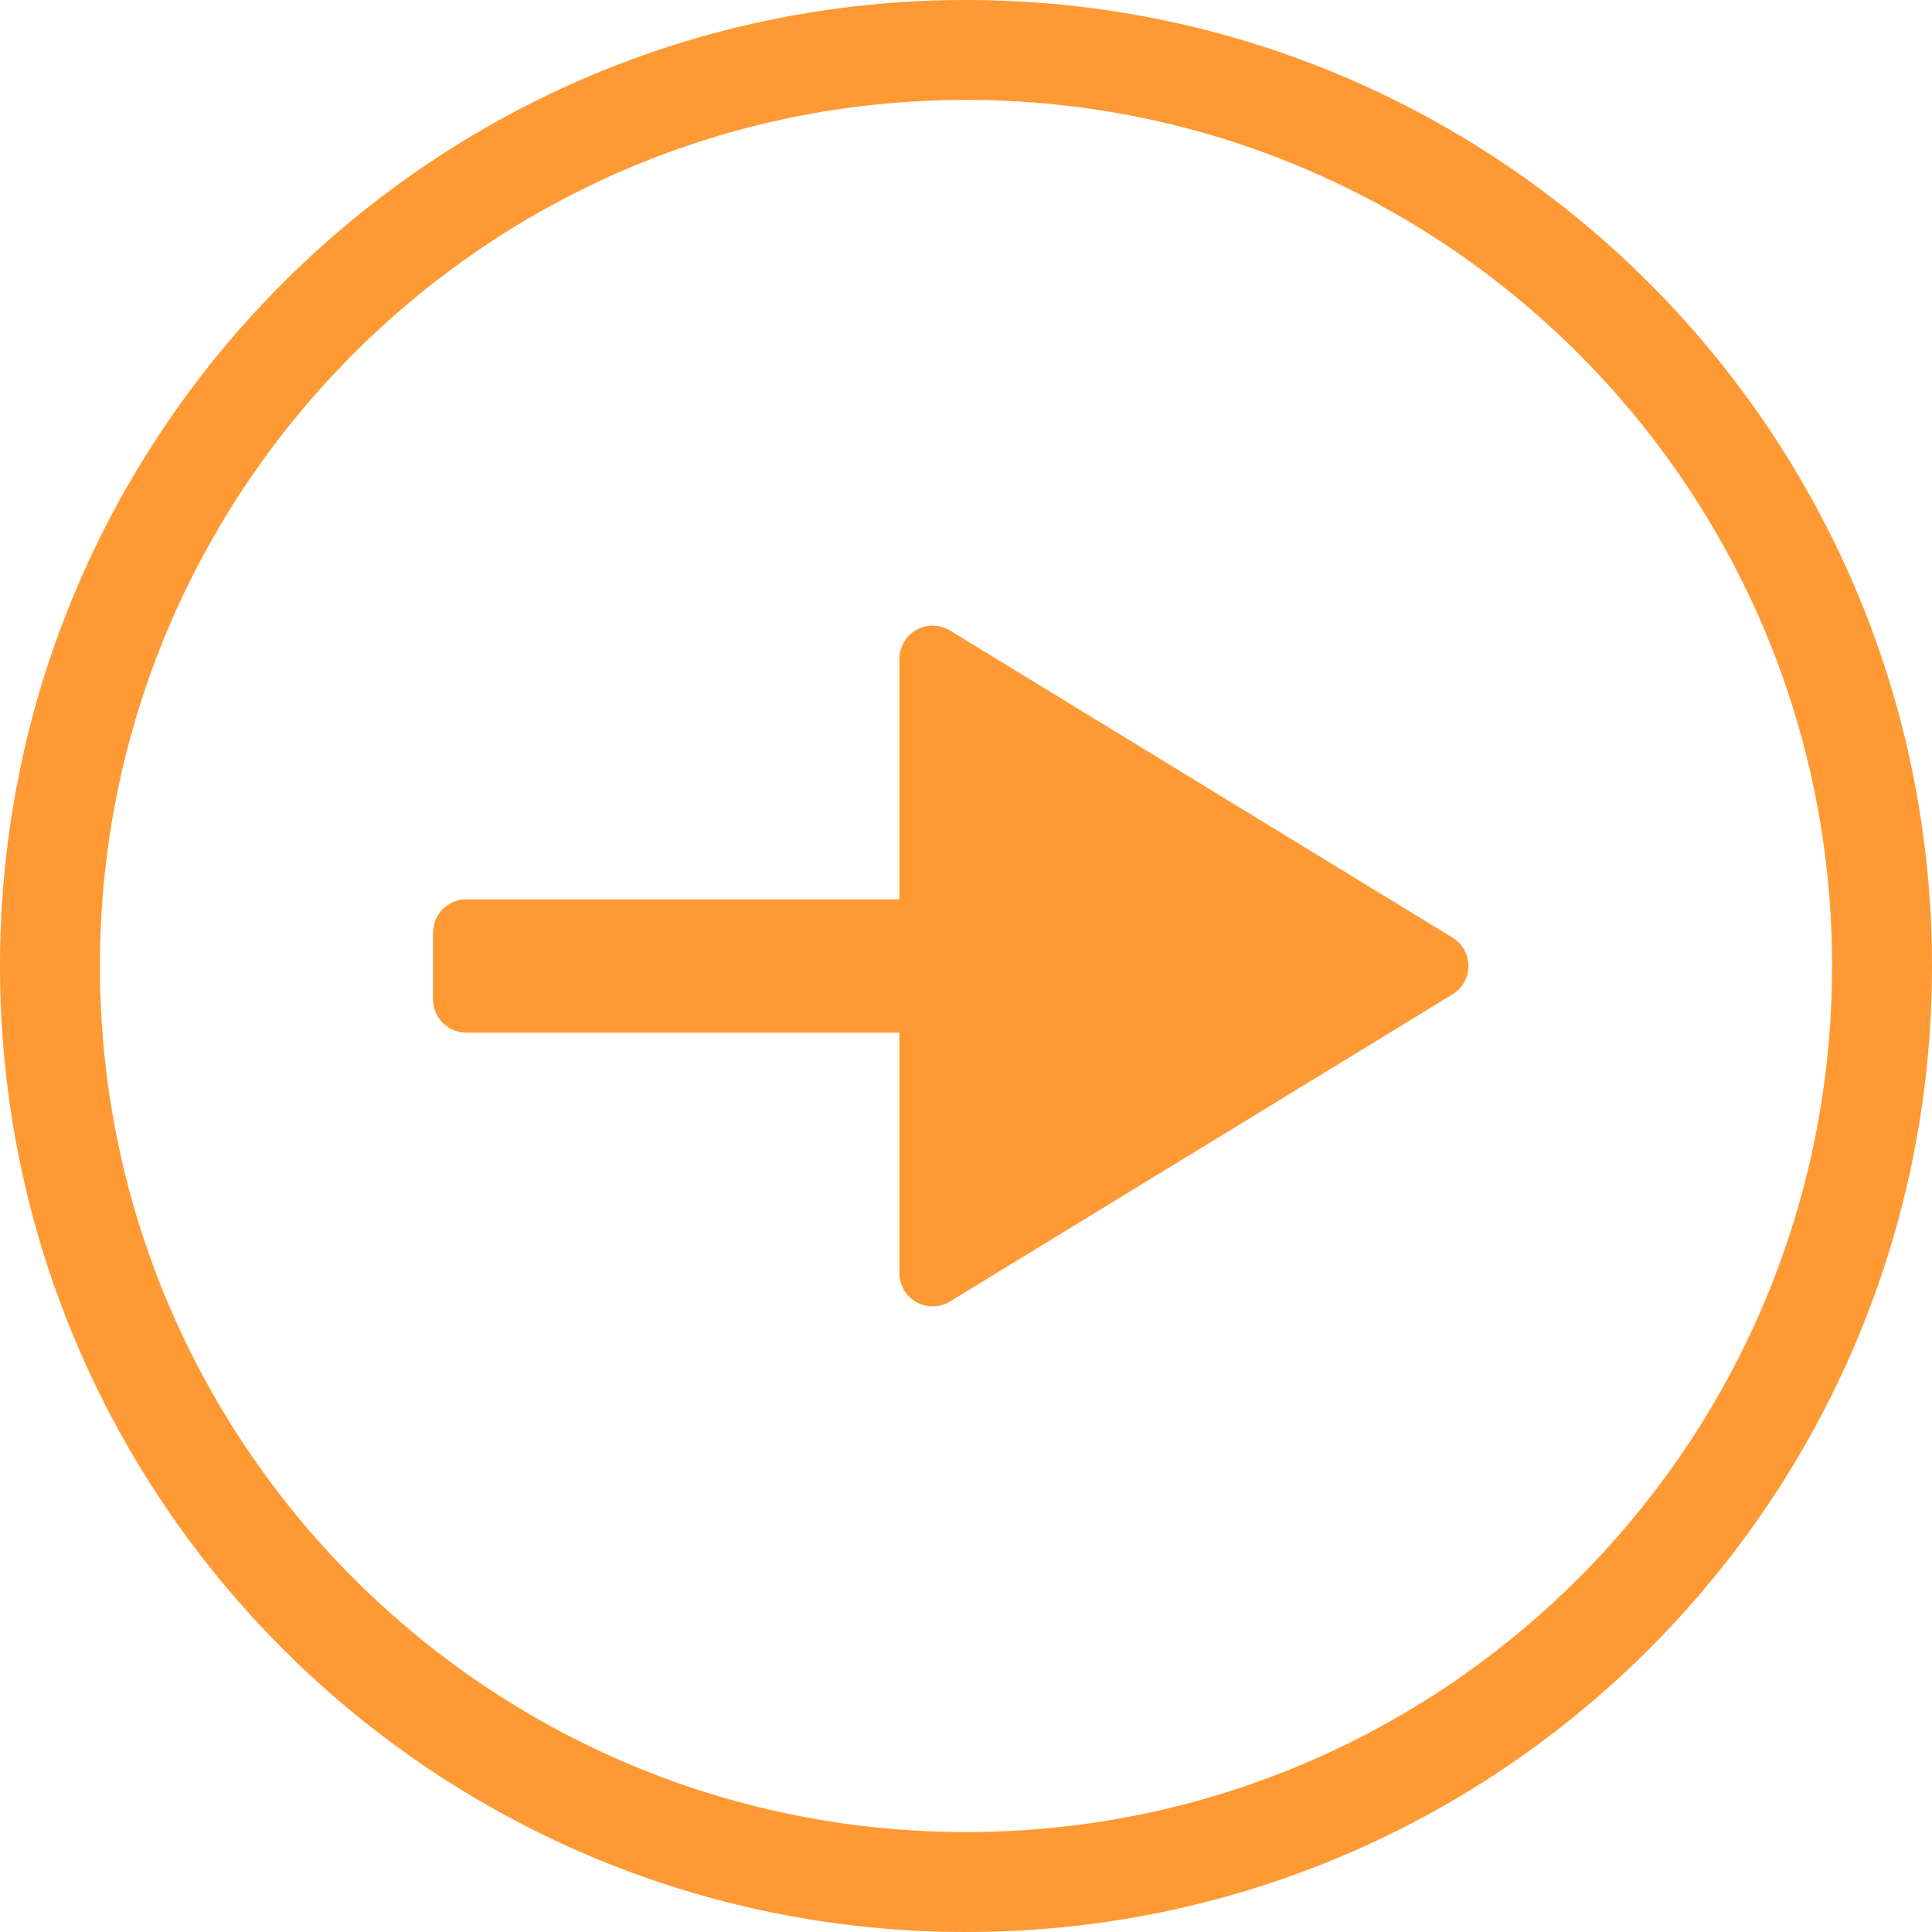 <?xml version="1.0" encoding="utf-8"?>
<svg width="58px" height="58px" viewBox="0 0 58 58" version="1.1" xmlns:xlink="http://www.w3.org/1999/xlink" xmlns="http://www.w3.org/2000/svg">
  <defs>
    <path d="M29 58C45.016 58 58 45.016 58 29C58 12.984 45.016 0 29 0C12.984 0 0 12.984 0 29C0 45.016 12.984 58 29 58Z" id="path_1" />
    <clipPath id="clip_1">
      <use xlink:href="#path_1" />
    </clipPath>
  </defs>
  <g id="NEUTRAL">
    <g id="Combined-Shape">
      <g clip-path="url(#clip_1)">
        <use xlink:href="#path_1" fill="none" stroke="#FF9933" stroke-width="6" />
      </g>
    </g>
    <path d="M20.288 15.562L11.069 0.477Q11.002 0.368 10.91 0.279Q10.818 0.19 10.706 0.127Q10.594 0.064 10.47 0.032Q10.345 -0.001 10.217 -0.001Q10.089 -0.001 9.964 0.032Q9.84 0.064 9.728 0.127Q9.616 0.19 9.524 0.279Q9.431 0.368 9.365 0.477L0.146 15.562Q0.076 15.676 0.039 15.804Q0.002 15.932 -0.001 16.065Q-0.003 16.198 0.029 16.327Q0.062 16.456 0.127 16.572Q0.192 16.688 0.285 16.783Q0.378 16.878 0.493 16.945Q0.608 17.013 0.737 17.048Q0.865 17.082 0.998 17.082L8.217 17.082L8.217 30.083Q8.217 30.182 8.236 30.278Q8.255 30.375 8.293 30.466Q8.331 30.557 8.385 30.638Q8.44 30.72 8.51 30.79Q8.579 30.859 8.661 30.914Q8.743 30.969 8.834 31.006Q8.925 31.044 9.021 31.063Q9.118 31.082 9.216 31.082L11.218 31.082Q11.316 31.082 11.413 31.063Q11.509 31.044 11.6 31.006Q11.691 30.969 11.773 30.914Q11.855 30.859 11.924 30.79Q11.994 30.72 12.049 30.638Q12.103 30.557 12.141 30.466Q12.178 30.375 12.198 30.278Q12.217 30.182 12.217 30.083L12.217 17.082L19.436 17.082Q19.569 17.082 19.697 17.048Q19.826 17.013 19.941 16.945Q20.055 16.878 20.149 16.783Q20.242 16.688 20.307 16.572Q20.372 16.456 20.404 16.327Q20.437 16.198 20.434 16.065Q20.432 15.932 20.395 15.804Q20.358 15.676 20.288 15.562Z" transform="matrix(4.371139E-08 -1 -1 -4.371139E-08 44.082 39.217)" id="Combined-Shape" fill="#FF9933" fill-rule="evenodd" stroke="none" />
  </g>
</svg>
